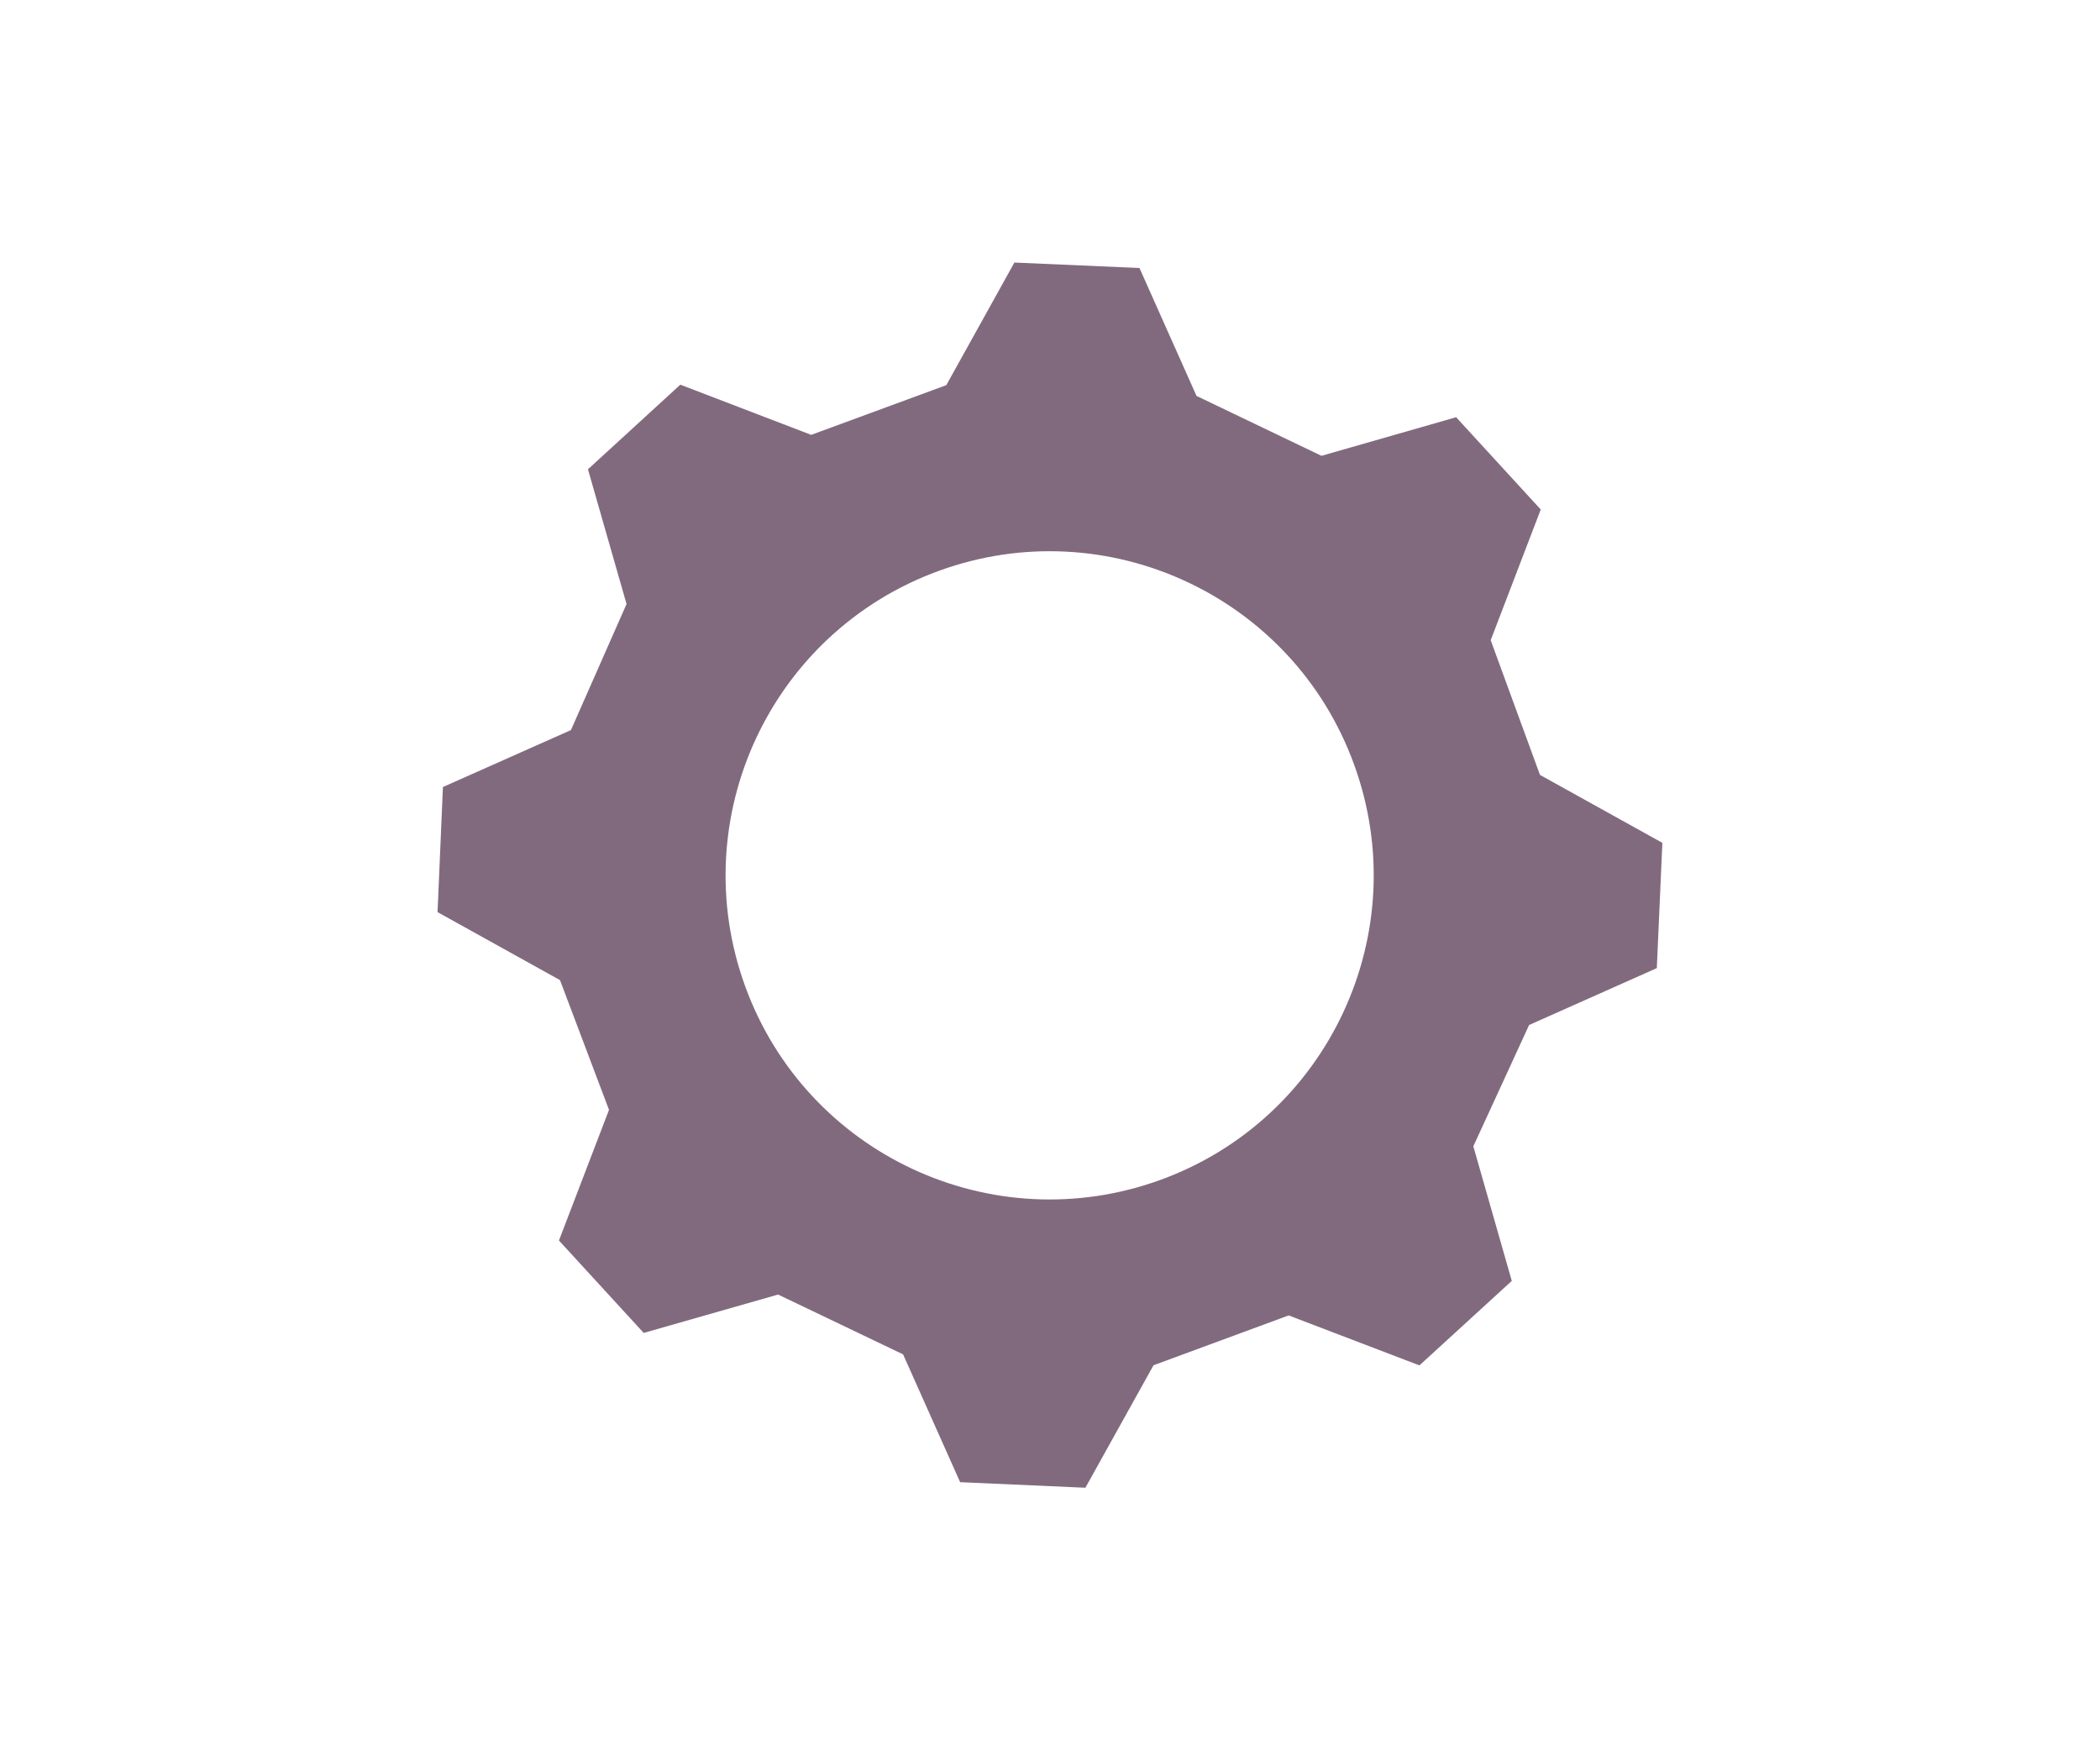<?xml version="1.0" encoding="utf-8"?>
<!-- Generator: Adobe Illustrator 24.1.3, SVG Export Plug-In . SVG Version: 6.00 Build 0)  -->
<svg version="1.1" id="Слой_1" xmlns="http://www.w3.org/2000/svg" xmlns:xlink="http://www.w3.org/1999/xlink" x="0px" y="0px"
	 width="48px" height="40px" viewBox="0 0 48 40" enable-background="new 0 0 48 40" xml:space="preserve">
<path fill="#816A7E" d="M35.199,17.709l-1.126-3.078l1.144-2.987l-1.934-2.109l-3.078,0.882l-2.856-1.369l-1.304-2.923L23.186,6
	l-1.556,2.802l-3.088,1.136l-2.992-1.147l-2.111,1.934l0.882,3.079l-1.271,2.881l-2.926,1.301l-0.123,2.859l2.799,1.554l1.12,2.965
	l-1.144,2.986l1.937,2.112l3.072-0.877l2.857,1.367l1.304,2.921L24.809,34l1.557-2.799l3.089-1.139l2.989,1.142l2.111-1.931
	l-0.879-3.076l1.275-2.772l2.919-1.3l0.127-2.863L35.199,17.709z M26.524,26.965c-3.845,1.396-8.094-0.584-9.492-4.426
	c-1.396-3.845,0.583-8.092,4.427-9.493c3.843-1.399,8.095,0.583,9.492,4.427C32.349,21.315,30.369,25.566,26.524,26.965z"/>
</svg>
